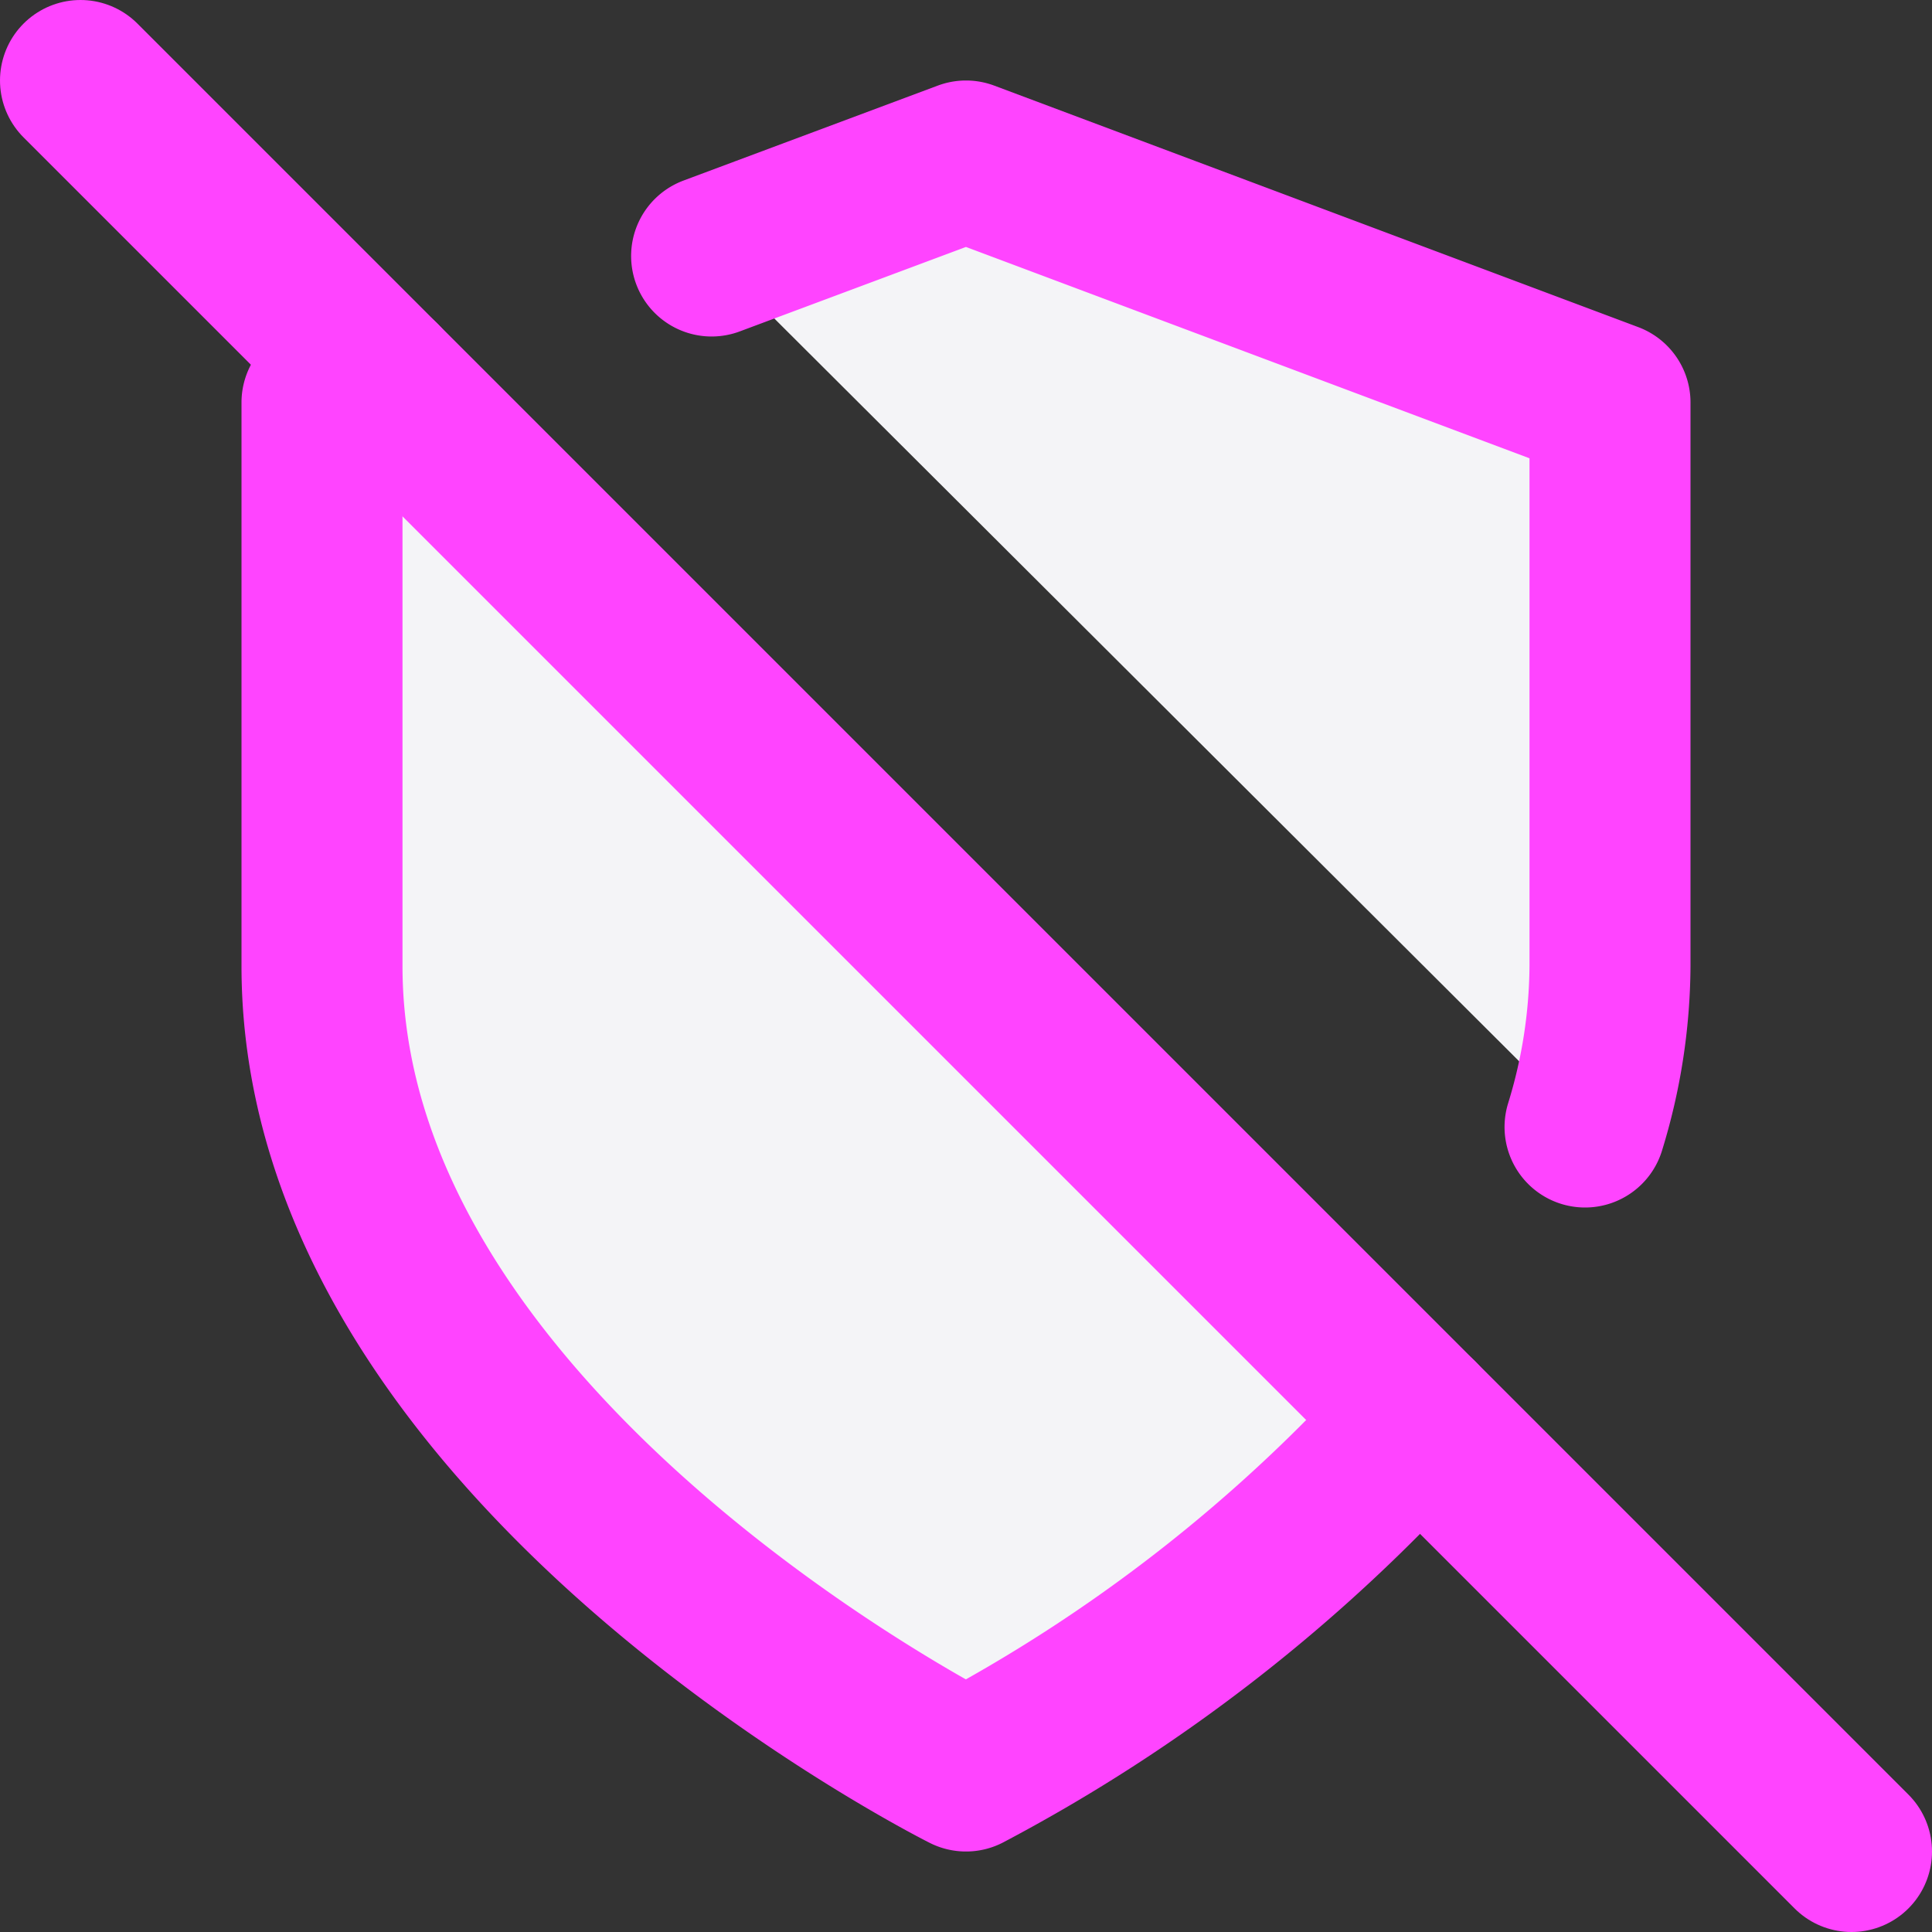 <svg fill="#f4f4f7" height="60" stroke="#f4f47" stroke-linecap="round" stroke-linejoin="round" stroke-width="2" viewBox="0 0 24 24" width="60" xmlns="http://www.w3.org/2000/svg"><rect x="0" y="0" width="24" height="24" fill="#333333" stroke="none"/><path d="m19.69 14a6.9 6.9 0 0 0 .31-2v-7l-8-3-3.16 1.18"/><path d="m4.73 4.73-.73.27v7c0 6 8 10 8 10a20.29 20.29 0 0 0 5.62-4.38"/><path d="m1 1 22 22"/></svg>